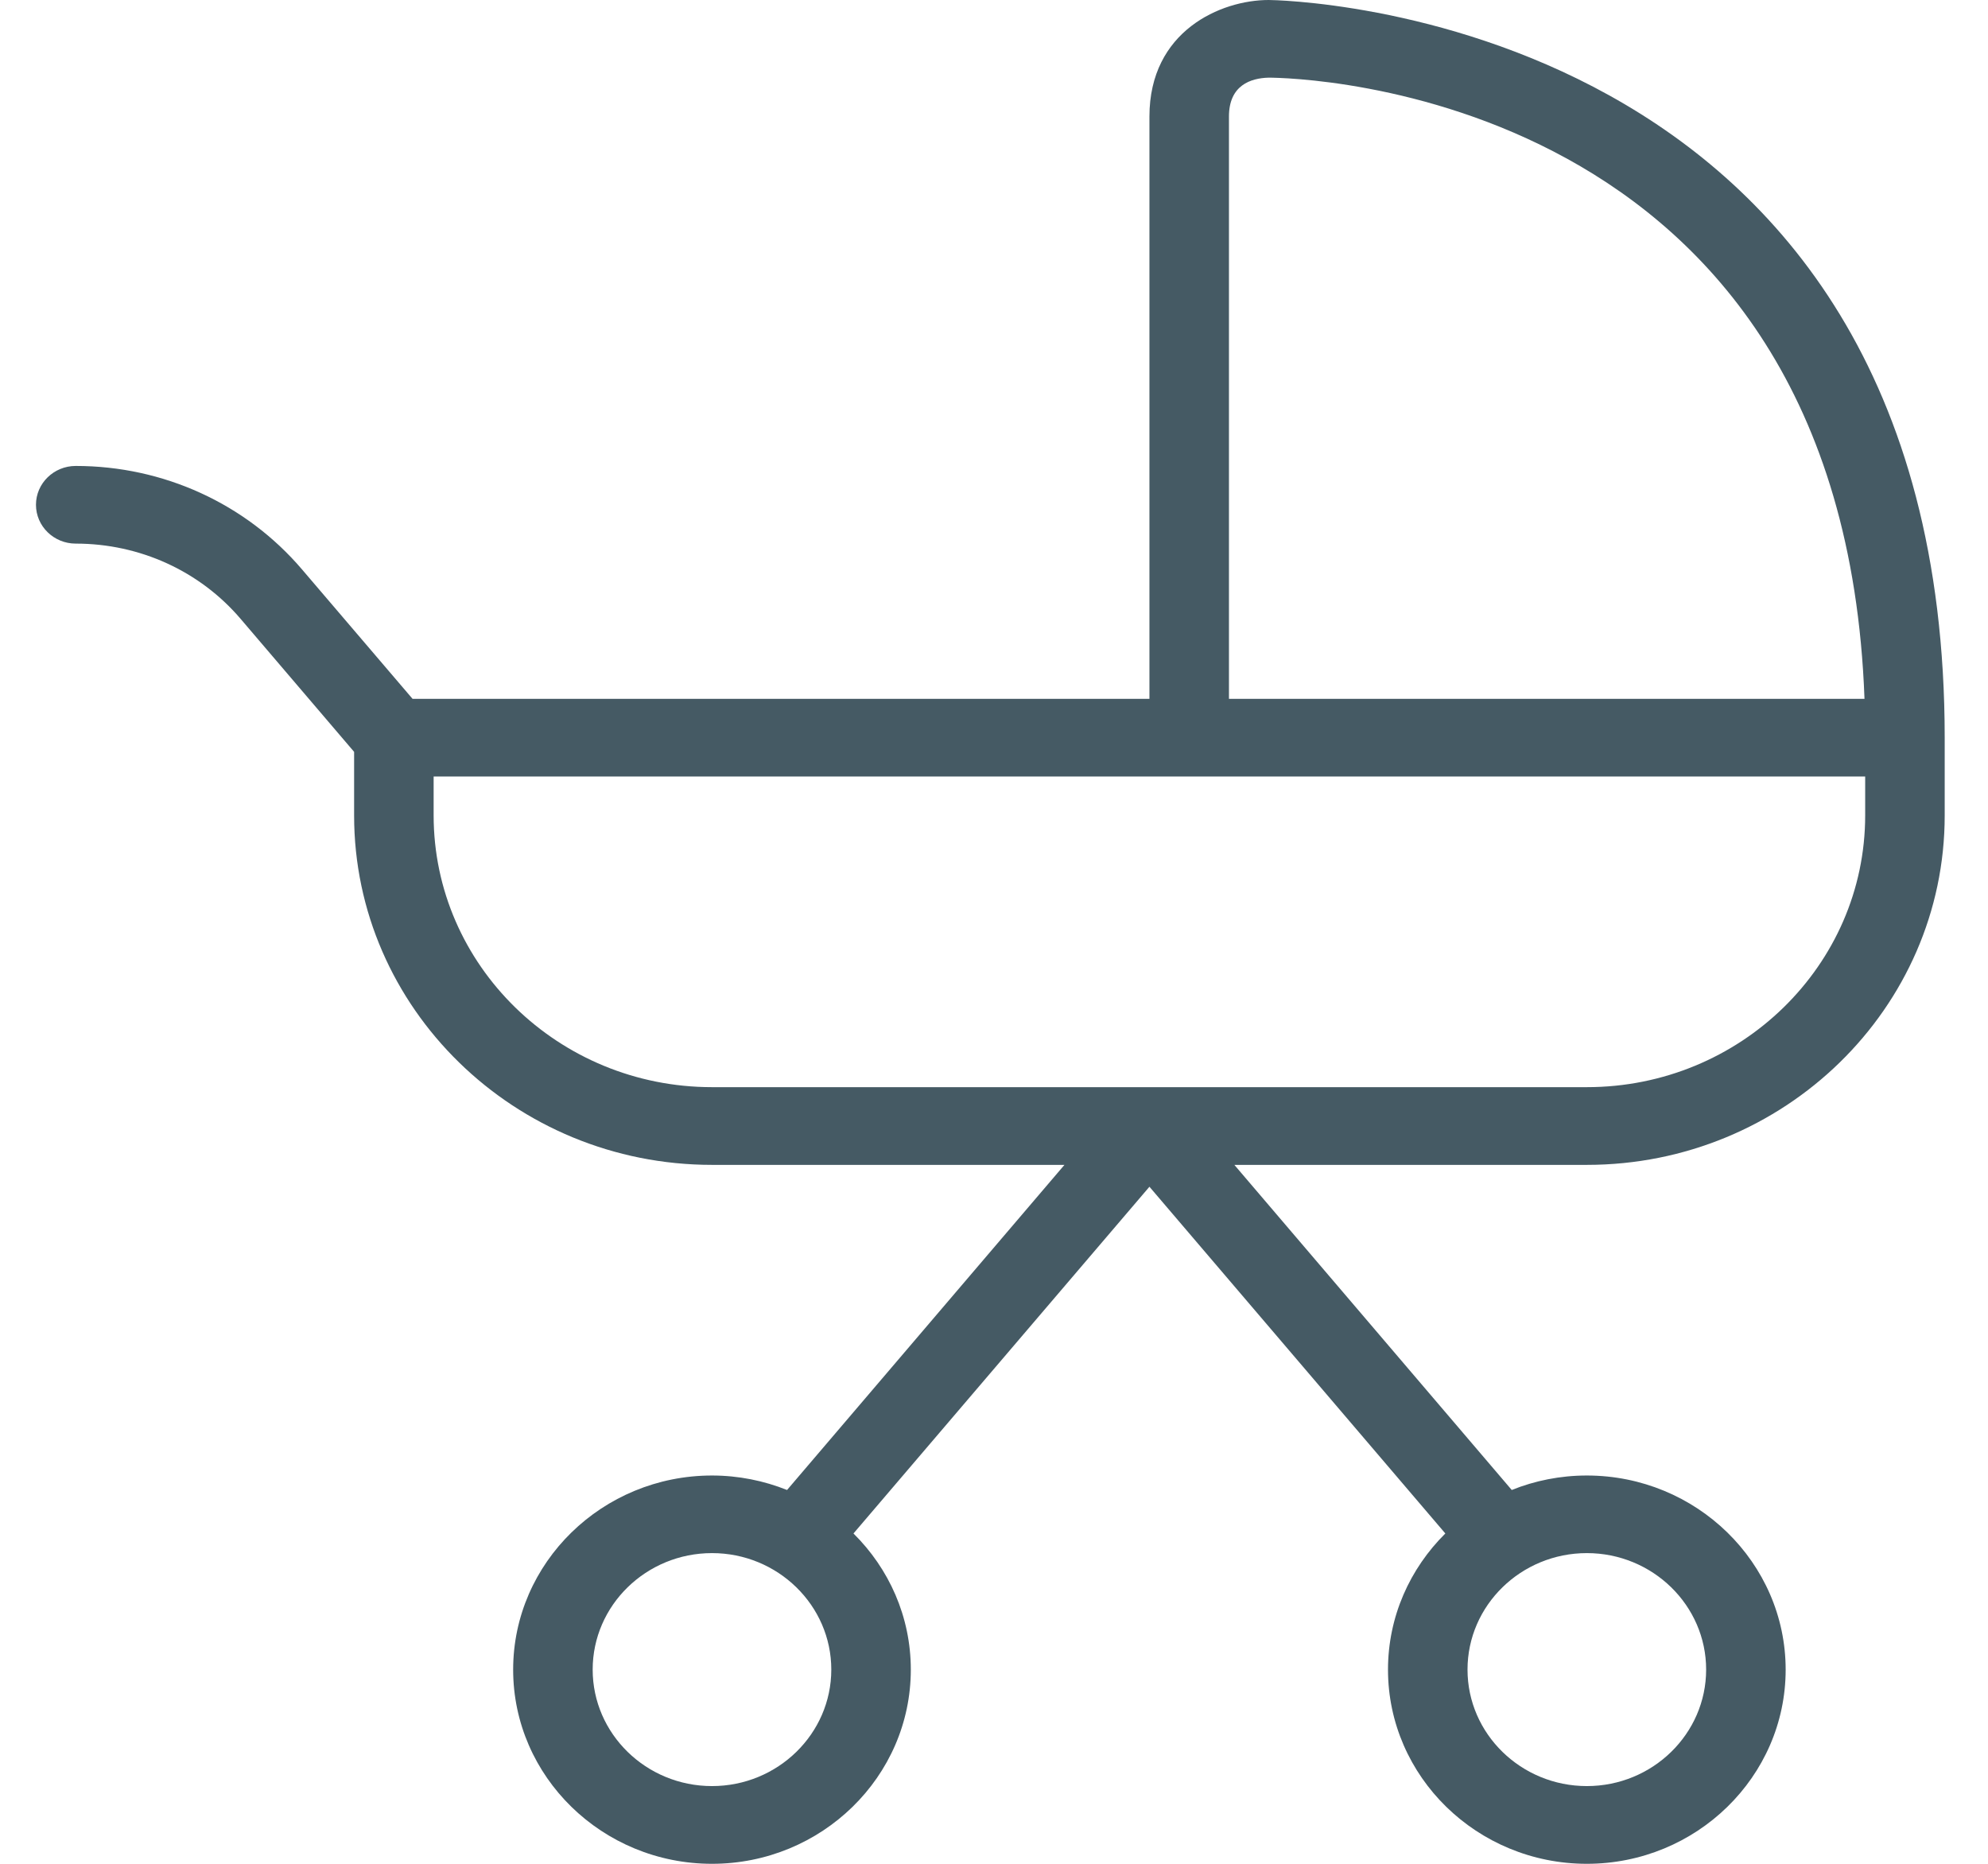 <svg width="32" height="30" viewBox="0 0 32 30" fill="none" xmlns="http://www.w3.org/2000/svg">
<path d="M20.422 0C19.65 0 18.502 0.499 18.502 1.875V11.249H6.641L4.861 9.165C3.957 8.106 2.63 7.5 1.219 7.5C0.866 7.5 0.579 7.78 0.579 8.125C0.579 8.47 0.866 8.75 1.219 8.75C2.25 8.75 3.219 9.192 3.877 9.966L5.7 12.102V13.126C5.7 16.227 8.284 18.75 11.461 18.75H17.134L12.669 23.983C12.295 23.834 11.888 23.75 11.461 23.75C9.696 23.75 8.26 25.153 8.26 26.875C8.26 28.598 9.696 30 11.461 30C13.225 30 14.661 28.598 14.661 26.875C14.661 26.021 14.309 25.248 13.738 24.683L18.502 19.102L23.265 24.683C22.695 25.248 22.342 26.021 22.342 26.875C22.342 28.598 23.778 30 25.543 30C27.306 30 28.743 28.598 28.743 26.875C28.743 25.153 27.306 23.75 25.543 23.75C25.115 23.75 24.706 23.833 24.334 23.983L19.869 18.75H25.543C28.719 18.75 31.303 16.227 31.303 13.126V11.876C31.303 0.135 20.531 0 20.422 0ZM11.461 28.749C10.402 28.749 9.54 27.908 9.54 26.874C9.54 25.84 10.402 24.999 11.461 24.999C12.519 24.999 13.381 25.84 13.381 26.874C13.381 27.908 12.519 28.749 11.461 28.749ZM27.463 26.874C27.463 27.908 26.601 28.749 25.543 28.749C24.484 28.749 23.622 27.908 23.622 26.874C23.622 25.84 24.484 24.999 25.543 24.999C26.601 24.999 27.463 25.84 27.463 26.874ZM19.782 1.875C19.782 1.371 20.134 1.257 20.421 1.25C20.805 1.25 29.652 1.397 30.012 11.249H19.782V1.875ZM30.023 13.124C30.023 15.537 28.013 17.499 25.543 17.499H11.461C8.99 17.499 6.98 15.537 6.98 13.124V12.499H30.023V13.124Z" fill="#455A64"/>
</svg>
